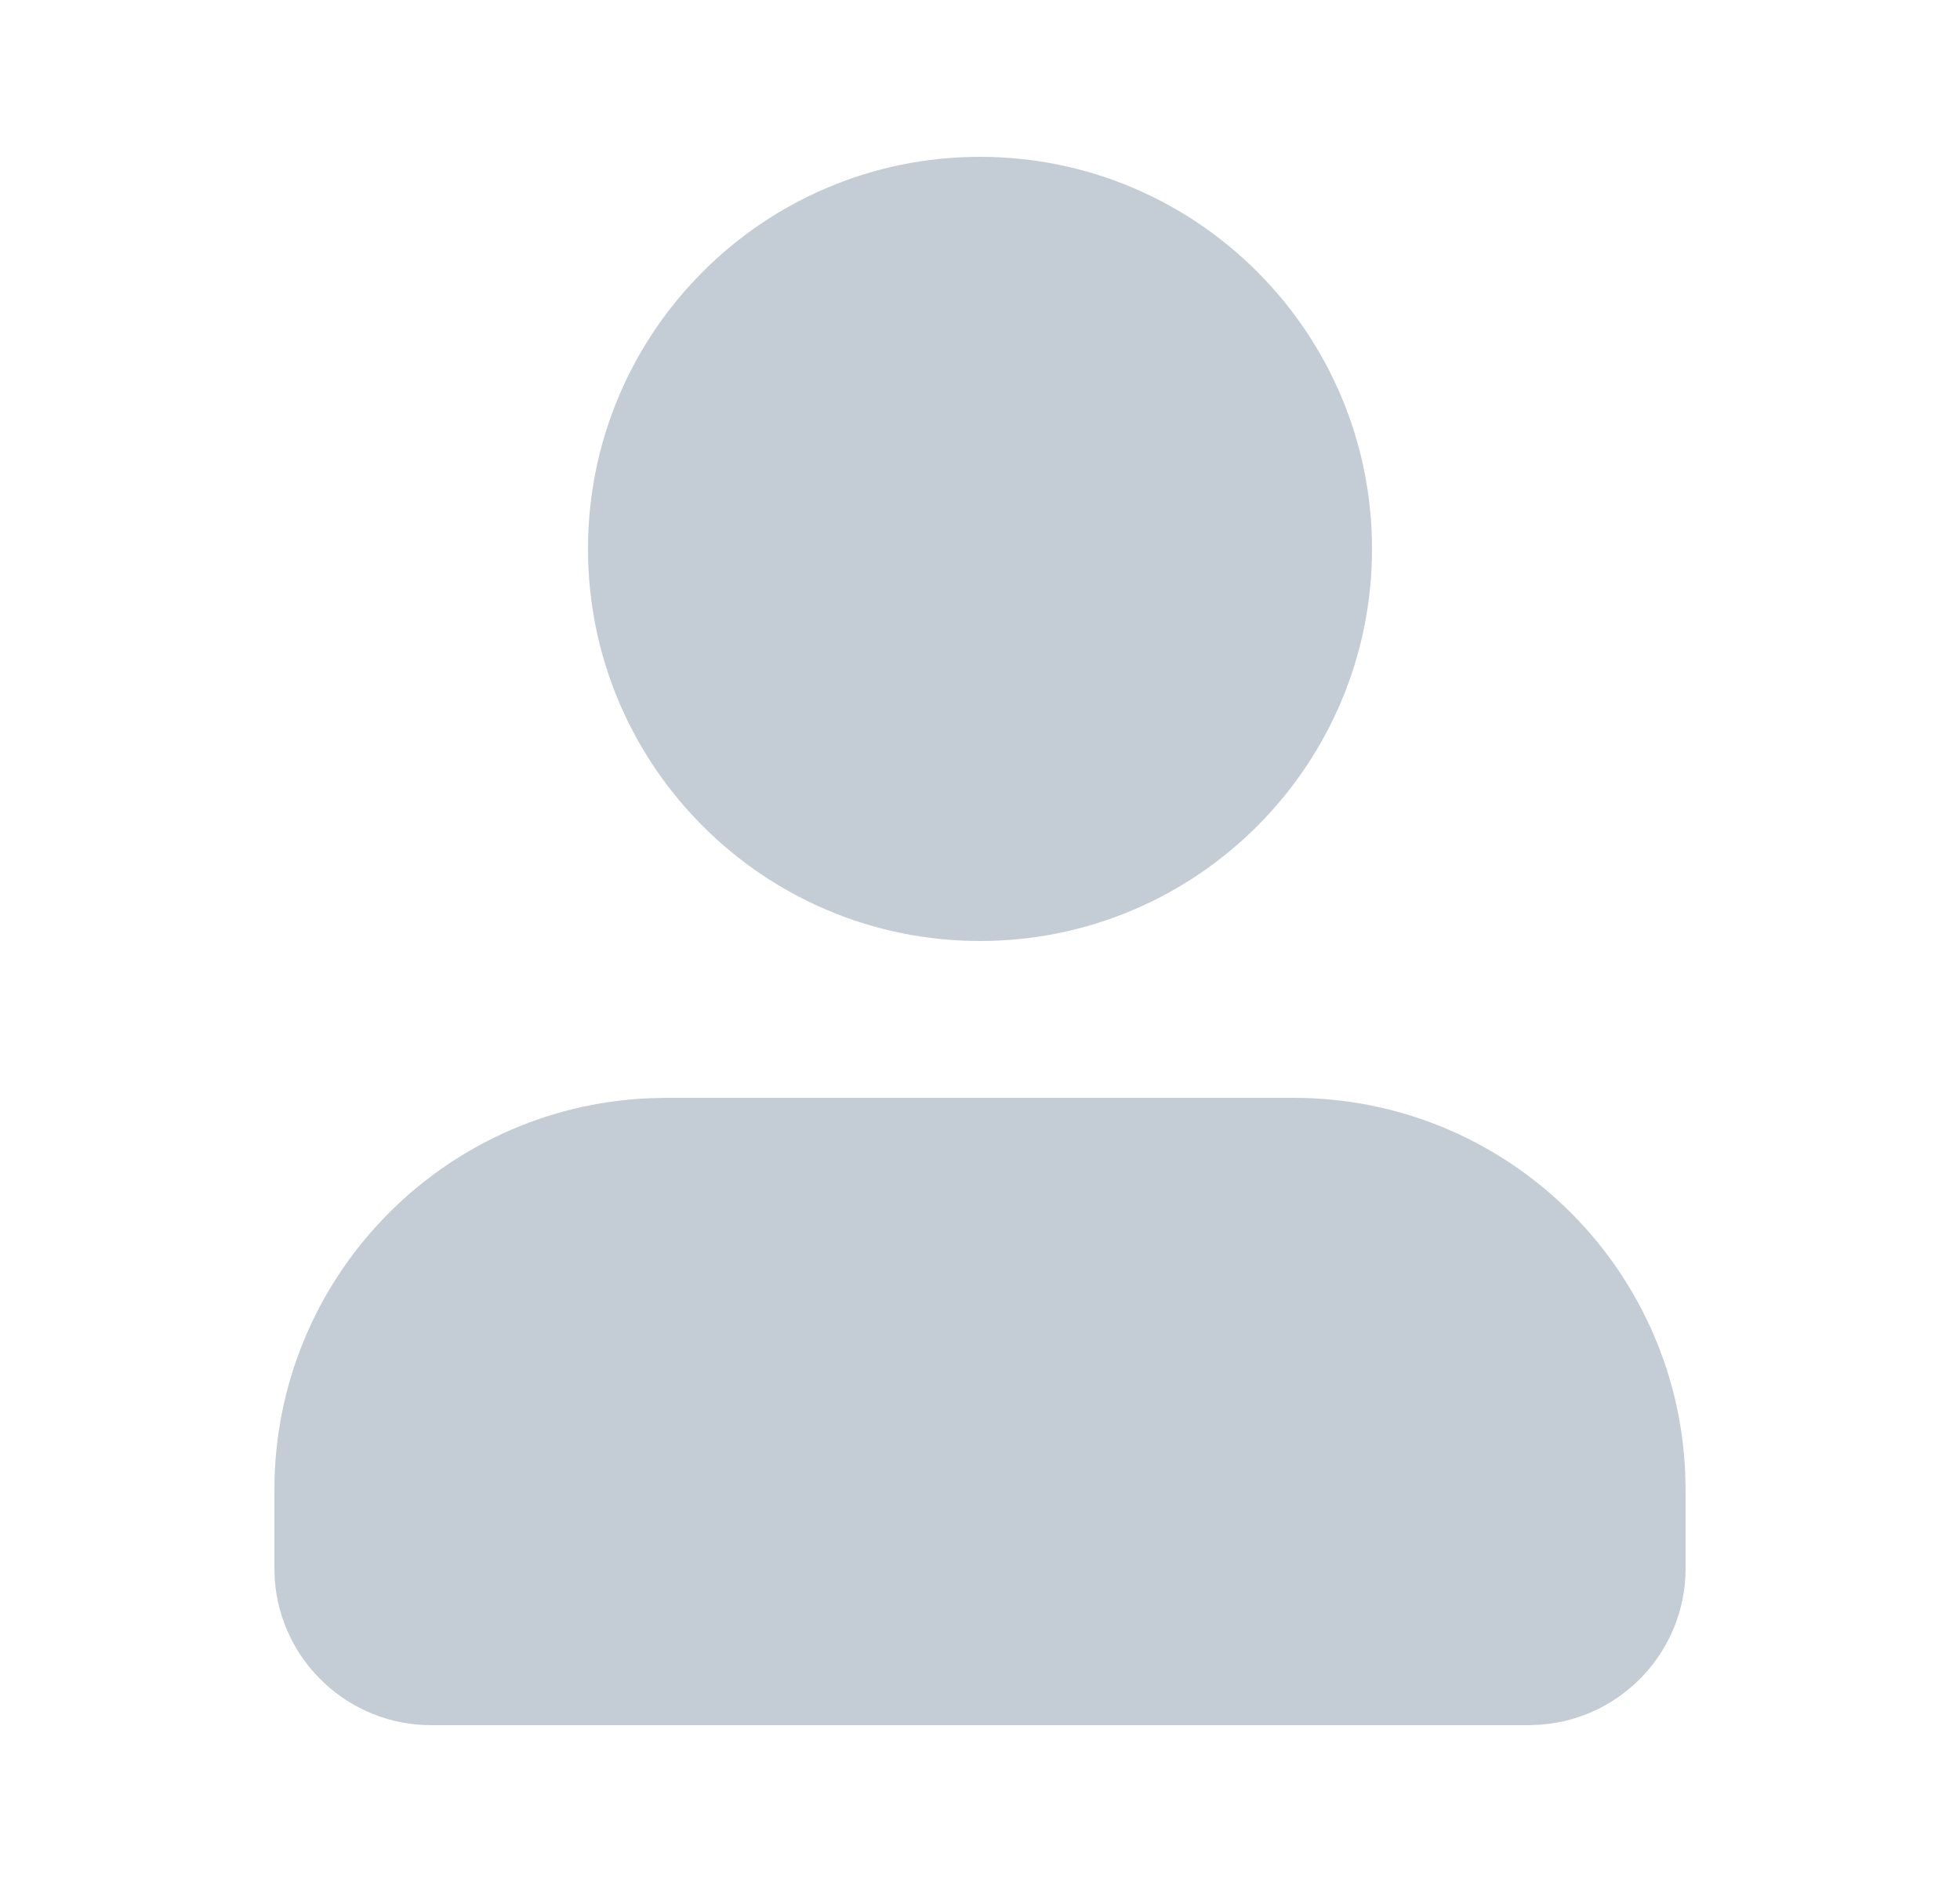 <svg width="25" height="24" viewBox="0 0 25 24" fill="none" xmlns="http://www.w3.org/2000/svg">
<g clip-path="url(#clip0_2207_175388)">
<path d="M16.5 14C19.189 14 21.382 16.122 21.495 18.783L21.5 19V20C21.5 21.054 20.684 21.918 19.649 21.994L19.5 22H5.5C4.446 22 3.582 21.184 3.505 20.149L3.5 20V19C3.5 16.311 5.622 14.118 8.283 14.005L8.5 14H16.5ZM12.5 2C15.261 2 17.5 4.239 17.5 7C17.5 9.761 15.261 12 12.5 12C9.739 12 7.5 9.761 7.5 7C7.5 4.239 9.739 2 12.5 2Z" fill="#C4CDD5"/>
</g>
<defs>
<clipPath id="clip0_2207_175388">
<rect width="24" height="24" fill="white" transform="translate(0.5)"/>
</clipPath>
</defs>
</svg>
